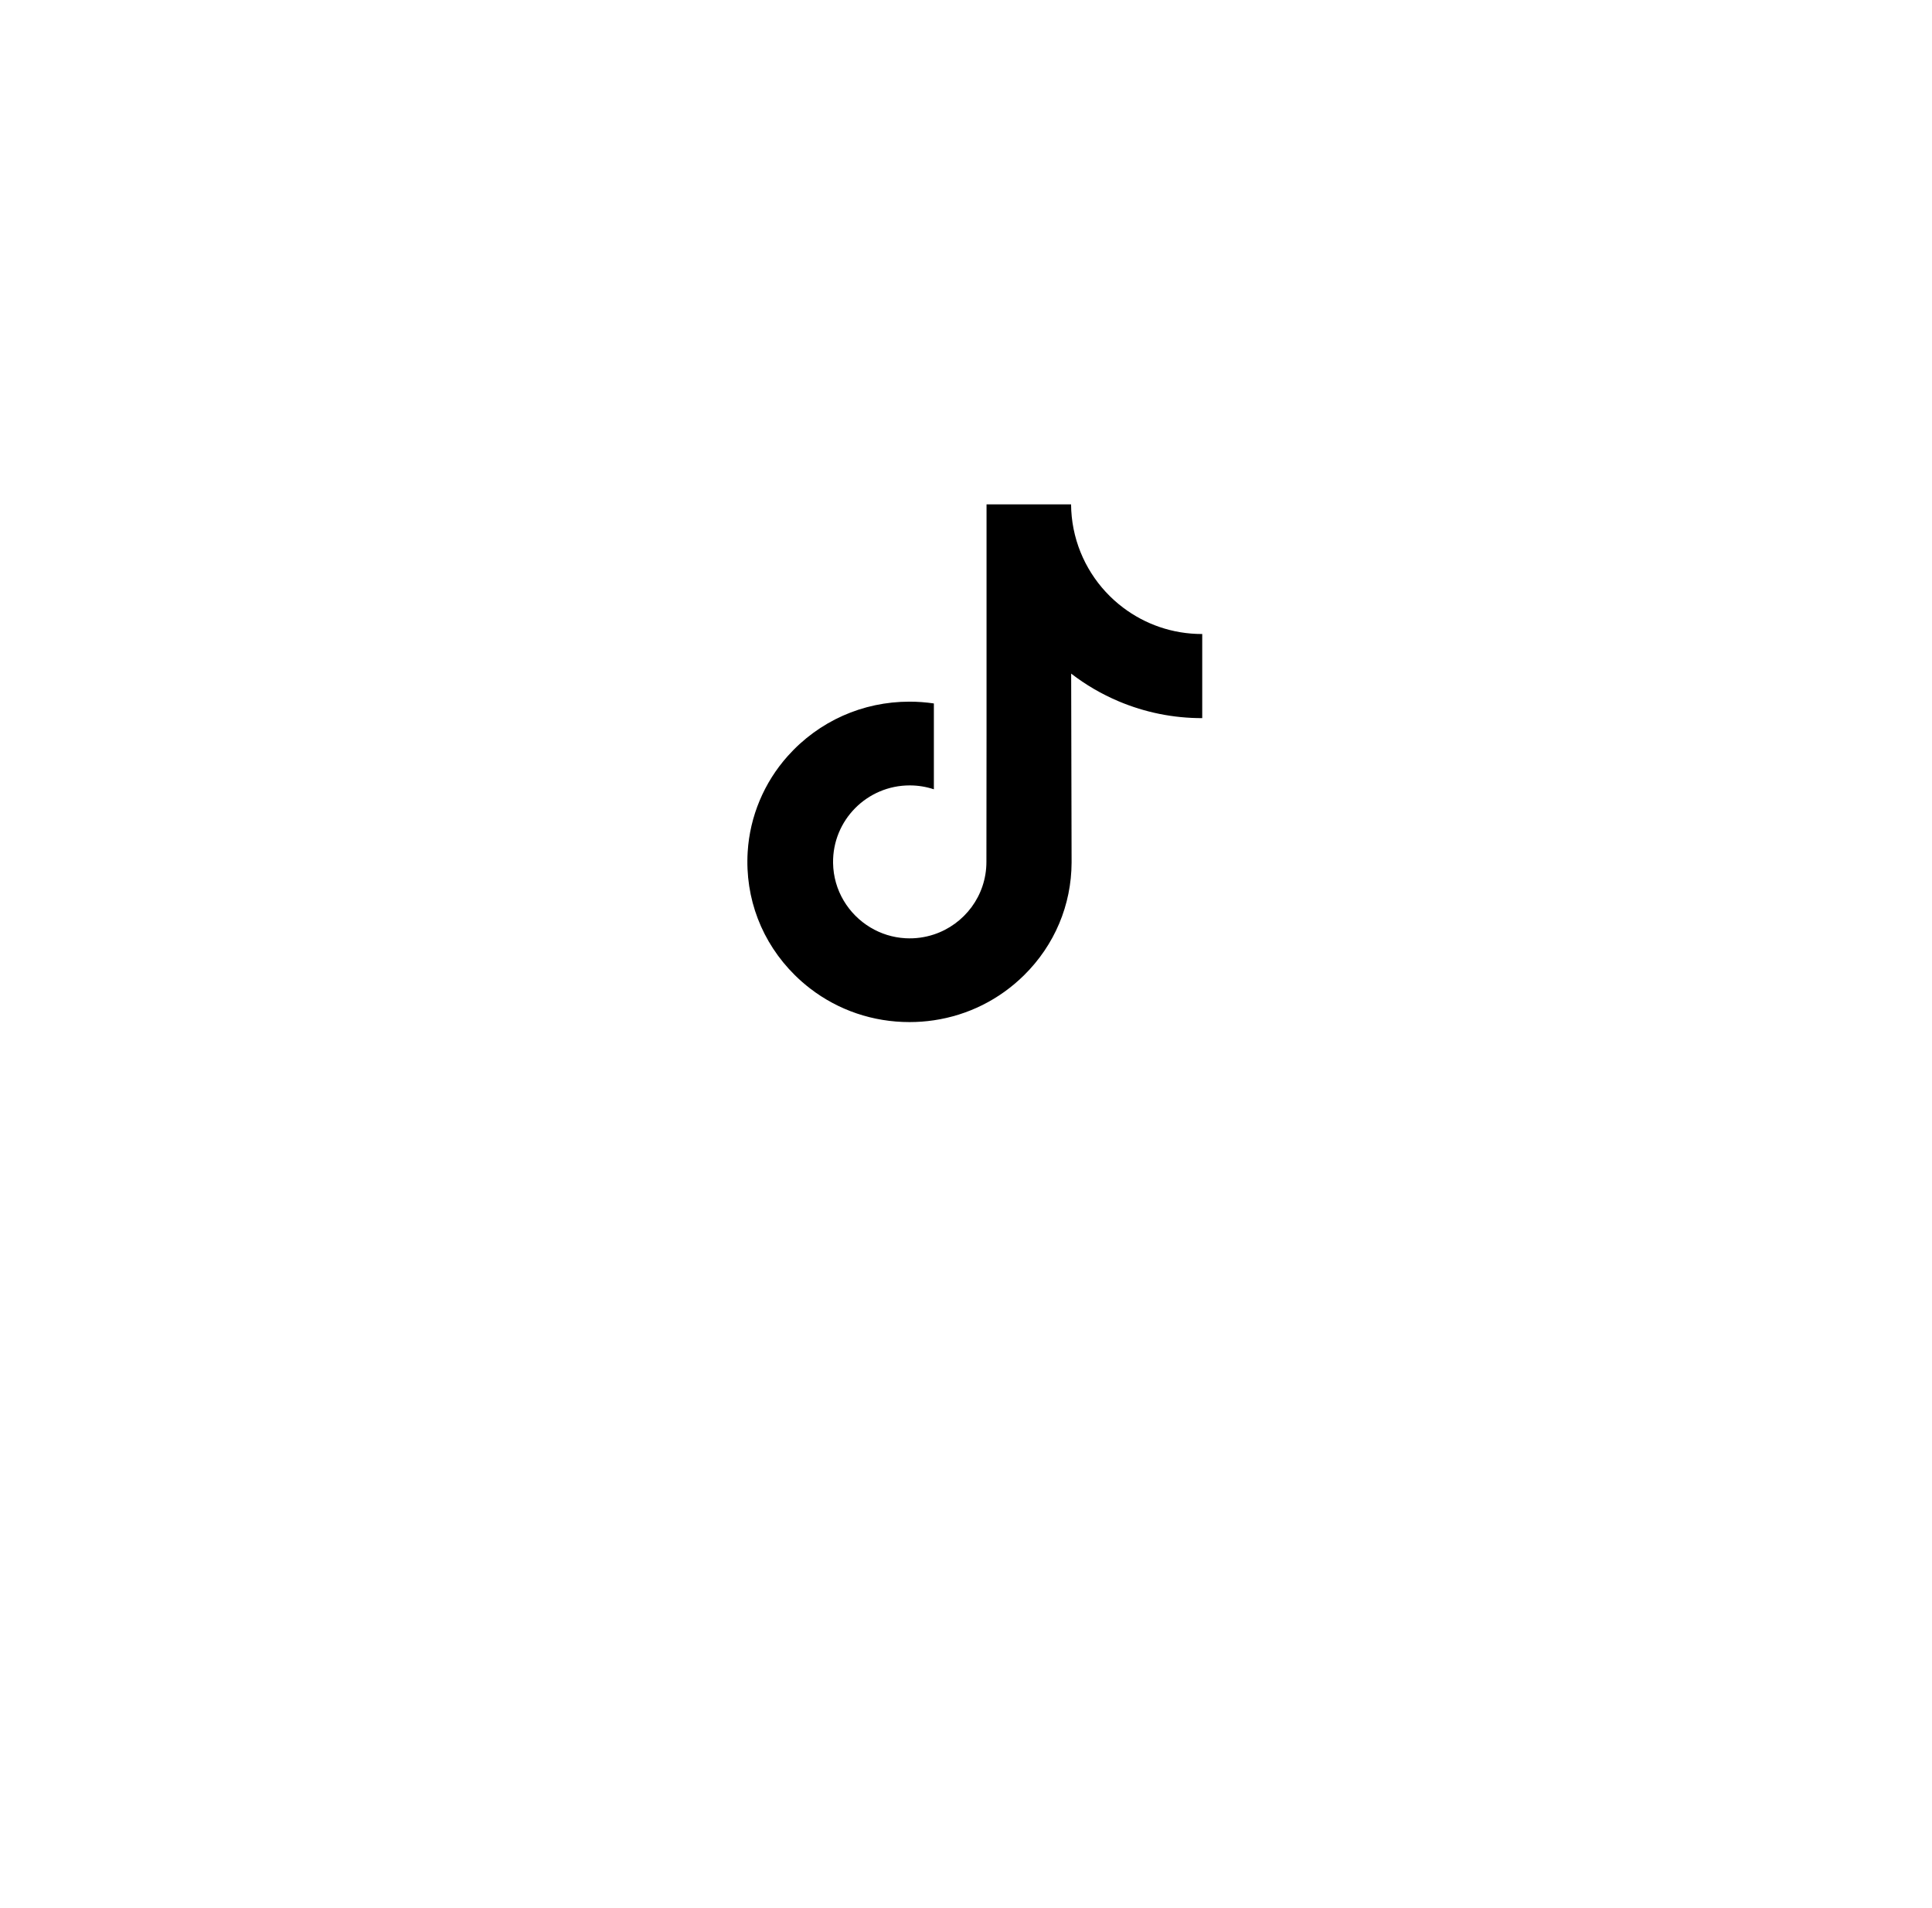 <svg width="81" height="80" viewBox="0 0 81 80" fill="none" xmlns="http://www.w3.org/2000/svg">
<g filter="url(#filter0_bd_293_527)">
<circle cx="40.869" cy="32" r="25" fill="white"/>
</g>
<g clip-path="url(#clip0_293_527)">
<path d="M50.394 26.582C49.153 26.582 48.008 26.171 47.089 25.477C46.035 24.683 45.278 23.517 45.01 22.173C44.944 21.841 44.908 21.498 44.905 21.147H41.361V30.831L41.356 36.136C41.356 37.554 40.433 38.756 39.153 39.179C38.781 39.302 38.38 39.36 37.962 39.337C37.429 39.308 36.929 39.147 36.495 38.887C35.571 38.334 34.944 37.331 34.927 36.184C34.9 34.391 36.35 32.929 38.141 32.929C38.495 32.929 38.835 32.987 39.153 33.092V30.445V29.493C38.817 29.444 38.476 29.418 38.131 29.418C36.17 29.418 34.335 30.233 33.024 31.701C32.033 32.811 31.439 34.227 31.347 35.712C31.227 37.663 31.941 39.517 33.325 40.885C33.528 41.086 33.742 41.272 33.965 41.444C35.152 42.358 36.603 42.852 38.131 42.852C38.476 42.852 38.817 42.827 39.153 42.777C40.58 42.566 41.897 41.913 42.937 40.885C44.214 39.623 44.92 37.947 44.927 36.163L44.909 28.242C45.518 28.712 46.184 29.101 46.899 29.403C48.011 29.872 49.191 30.11 50.404 30.109V27.536V26.581C50.405 26.582 50.395 26.582 50.394 26.582Z" fill="black"/>
</g>
<defs>
<filter id="filter0_bd_293_527" x="0.869" y="0" width="80" height="80" filterUnits="userSpaceOnUse" color-interpolation-filters="sRGB">
<feFlood flood-opacity="0" result="BackgroundImageFix"/>
<feGaussianBlur in="BackgroundImage" stdDeviation="2"/>
<feComposite in2="SourceAlpha" operator="in" result="effect1_backgroundBlur_293_527"/>
<feColorMatrix in="SourceAlpha" type="matrix" values="0 0 0 0 0 0 0 0 0 0 0 0 0 0 0 0 0 0 127 0" result="hardAlpha"/>
<feOffset dy="8"/>
<feGaussianBlur stdDeviation="7.5"/>
<feComposite in2="hardAlpha" operator="out"/>
<feColorMatrix type="matrix" values="0 0 0 0 0.128 0 0 0 0 0.091 0 0 0 0 0.646 0 0 0 1 0"/>
<feBlend mode="normal" in2="effect1_backgroundBlur_293_527" result="effect2_dropShadow_293_527"/>
<feBlend mode="normal" in="SourceGraphic" in2="effect2_dropShadow_293_527" result="shape"/>
</filter>
<clipPath id="clip0_293_527">
<rect width="21.739" height="21.739" fill="white" transform="translate(30 21.13)"/>
</clipPath>
</defs>
</svg>
